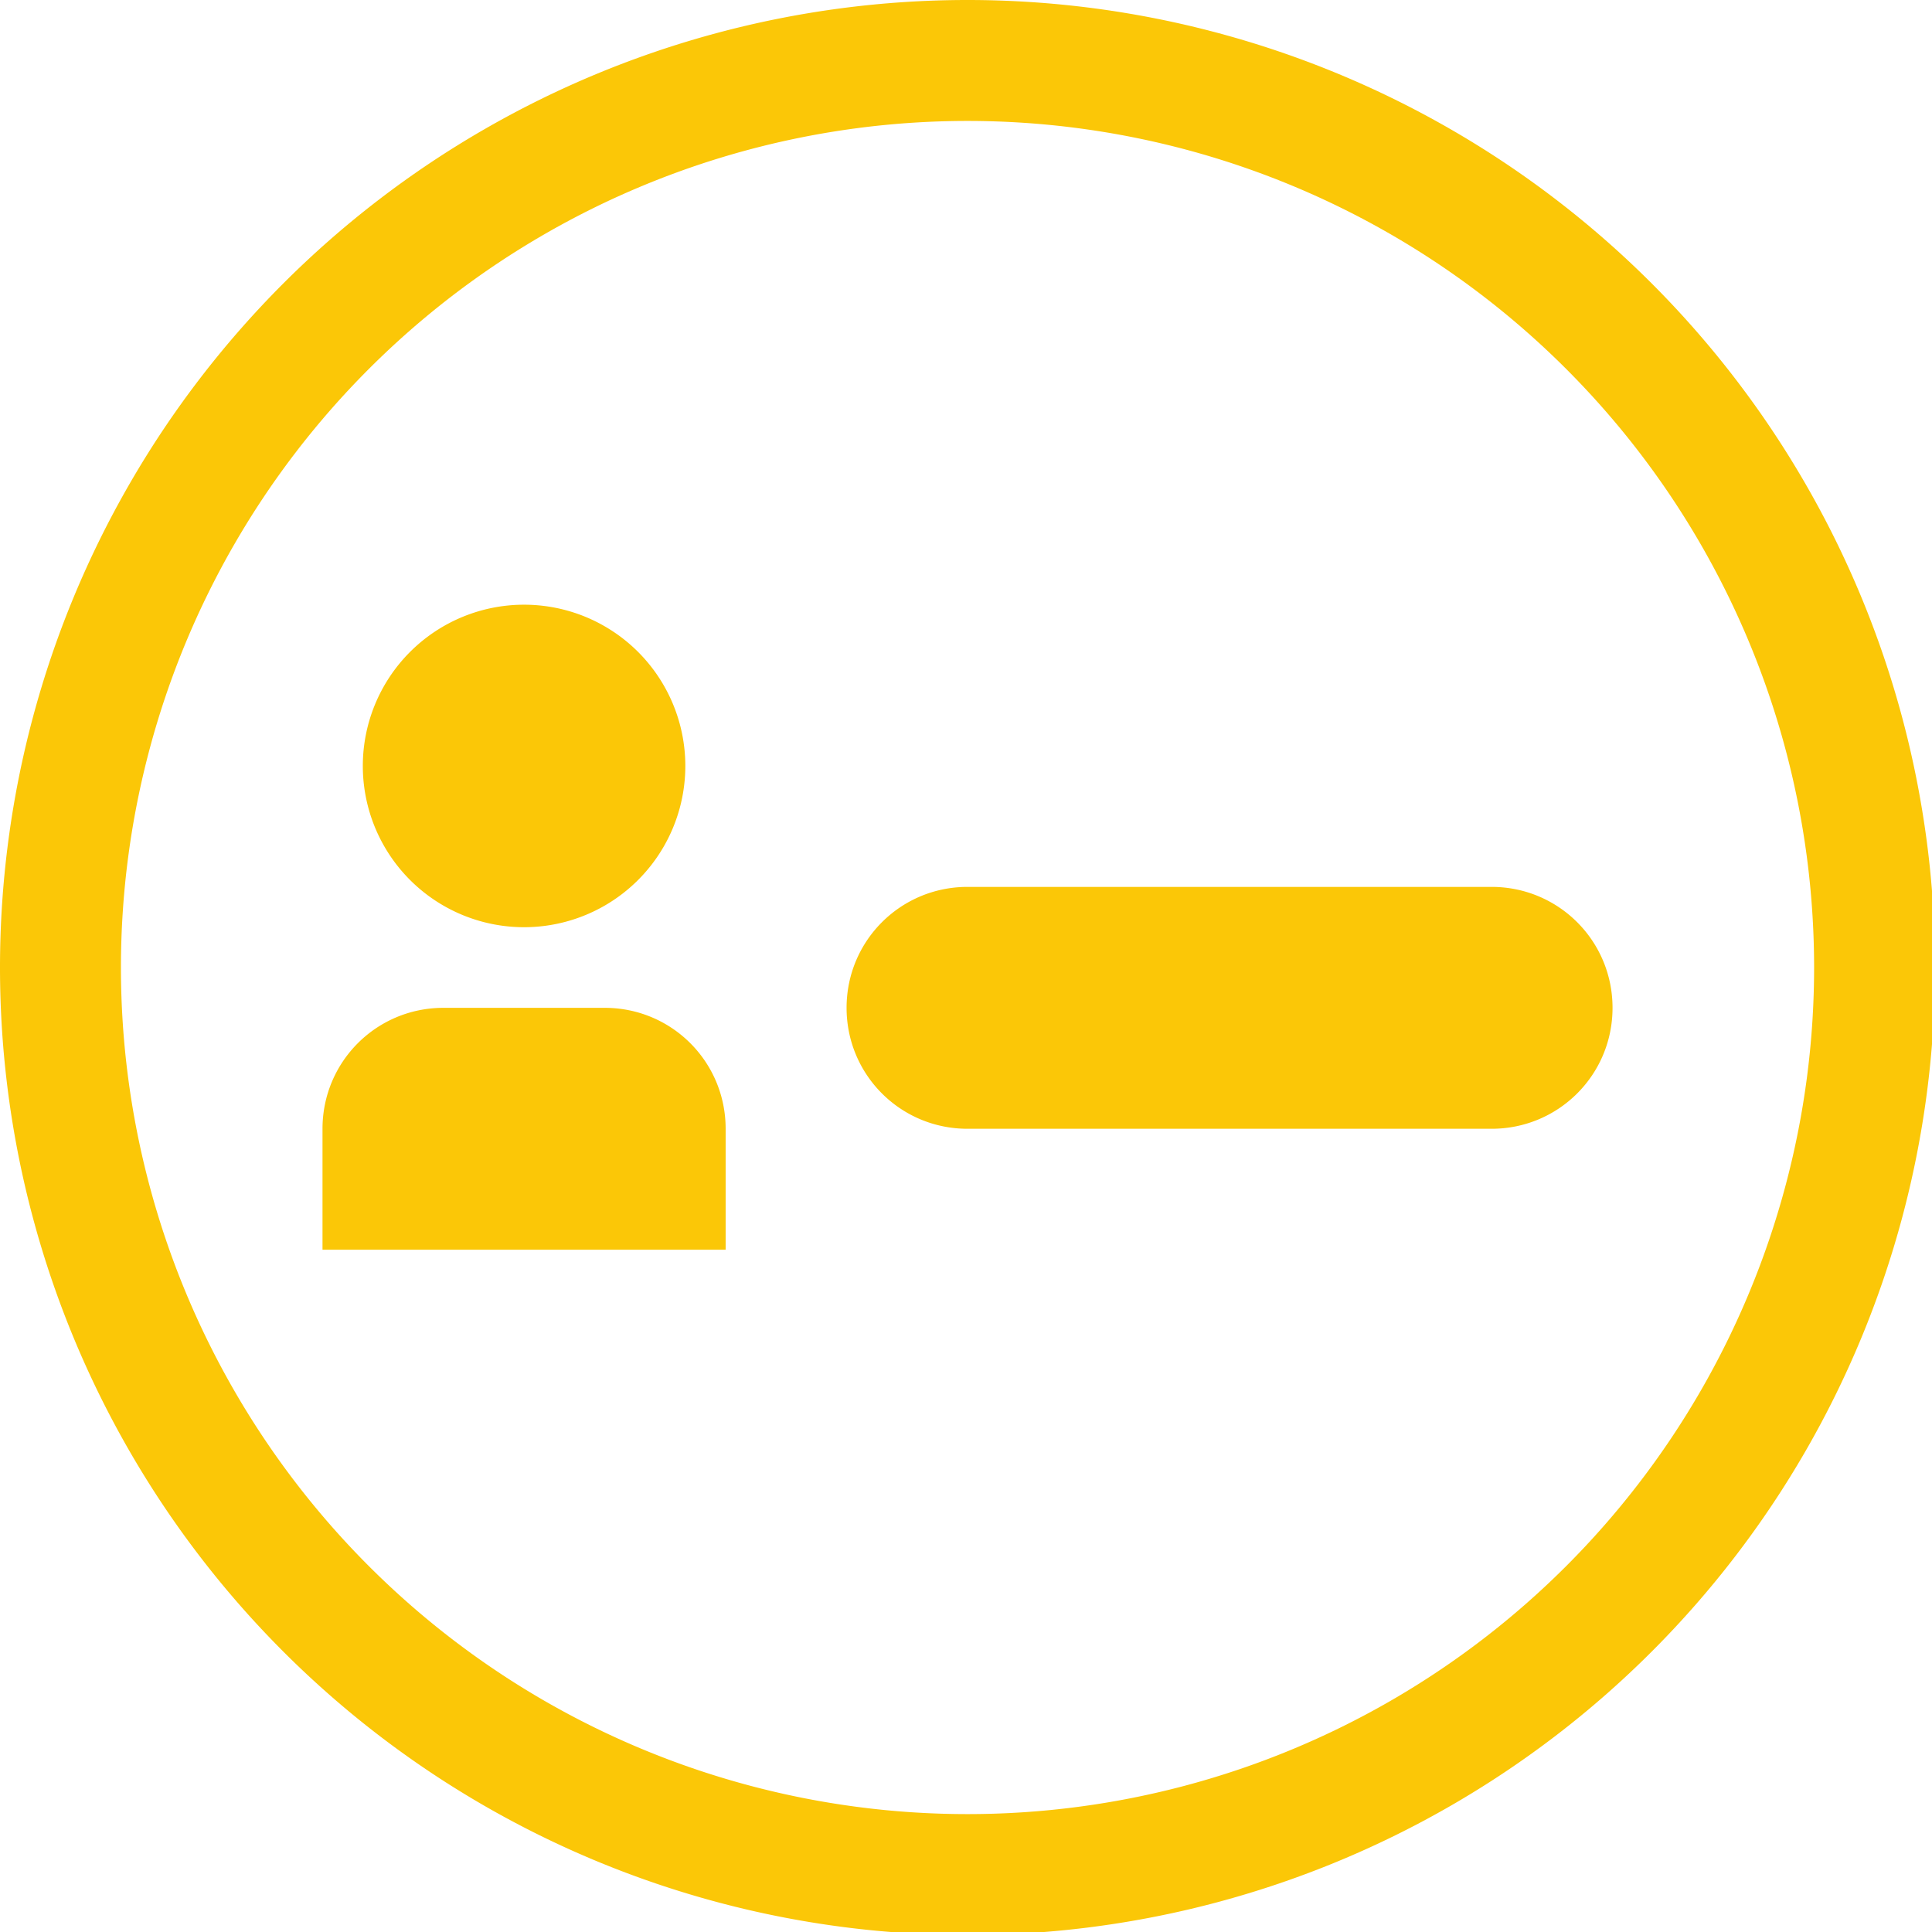 <?xml version="1.0" encoding="UTF-8" standalone="no"?>
<svg
   xmlns:dc="http://purl.org/dc/elements/1.1/"
   xmlns:cc="http://creativecommons.org/ns#"
   xmlns:rdf="http://www.w3.org/1999/02/22-rdf-syntax-ns#"
   xmlns:svg="http://www.w3.org/2000/svg"
   xmlns="http://www.w3.org/2000/svg"
   xmlns:sodipodi="http://sodipodi.sourceforge.net/DTD/sodipodi-0.dtd"
   xmlns:inkscape="http://www.inkscape.org/namespaces/inkscape"
   width="48"
   height="48"
   viewBox="0 0 12.7 12.7"
   version="1.1"
   id="svg4"
   sodipodi:docname="cs-login.svg"
   inkscape:version="0.92.5 (2060ec1f9f, 2020-04-08)">
  <defs
     id="defs8">
  <style
     id="current-color-scheme"
     type="text/css">
      .ColorScheme-Highlight {
        color:#fbc707;
      }
  </style>
  </defs>
  <path
     class="ColorScheme-Highlight"
     style="fill:#fbc707"
     d="M 24 0 A 24 24 0 0 0 0 24 A 24 24 0 0 0 24 48 A 24 24 0 0 0 48 24 A 24 24 0 0 0 24 0 z M 24 3 A 21 21 0 0 1 45 24 A 21 21 0 0 1 24 45 A 21 21 0 0 1 3 24 A 21 21 0 0 1 24 3 z M 13 15 A 4 4 0 0 0 9 19 A 4 4 0 0 0 13 23 A 4 4 0 0 0 17 19 A 4 4 0 0 0 13 15 z M 24 22 C 22.338 22 21 23.338 21 25 C 21 26.662 22.338 28 24 28 L 37 28 C 38.662 28 40 26.662 40 25 C 40 23.338 38.662 22 37 22 L 24 22 z M 11 25 C 9.338 25 8 26.338 8 28 L 8 31 L 18 31 L 18 28 C 18 26.338 16.662 25 15 25 L 11 25 z "
     transform="scale(0.265)"
     id="path817" />
</svg>
